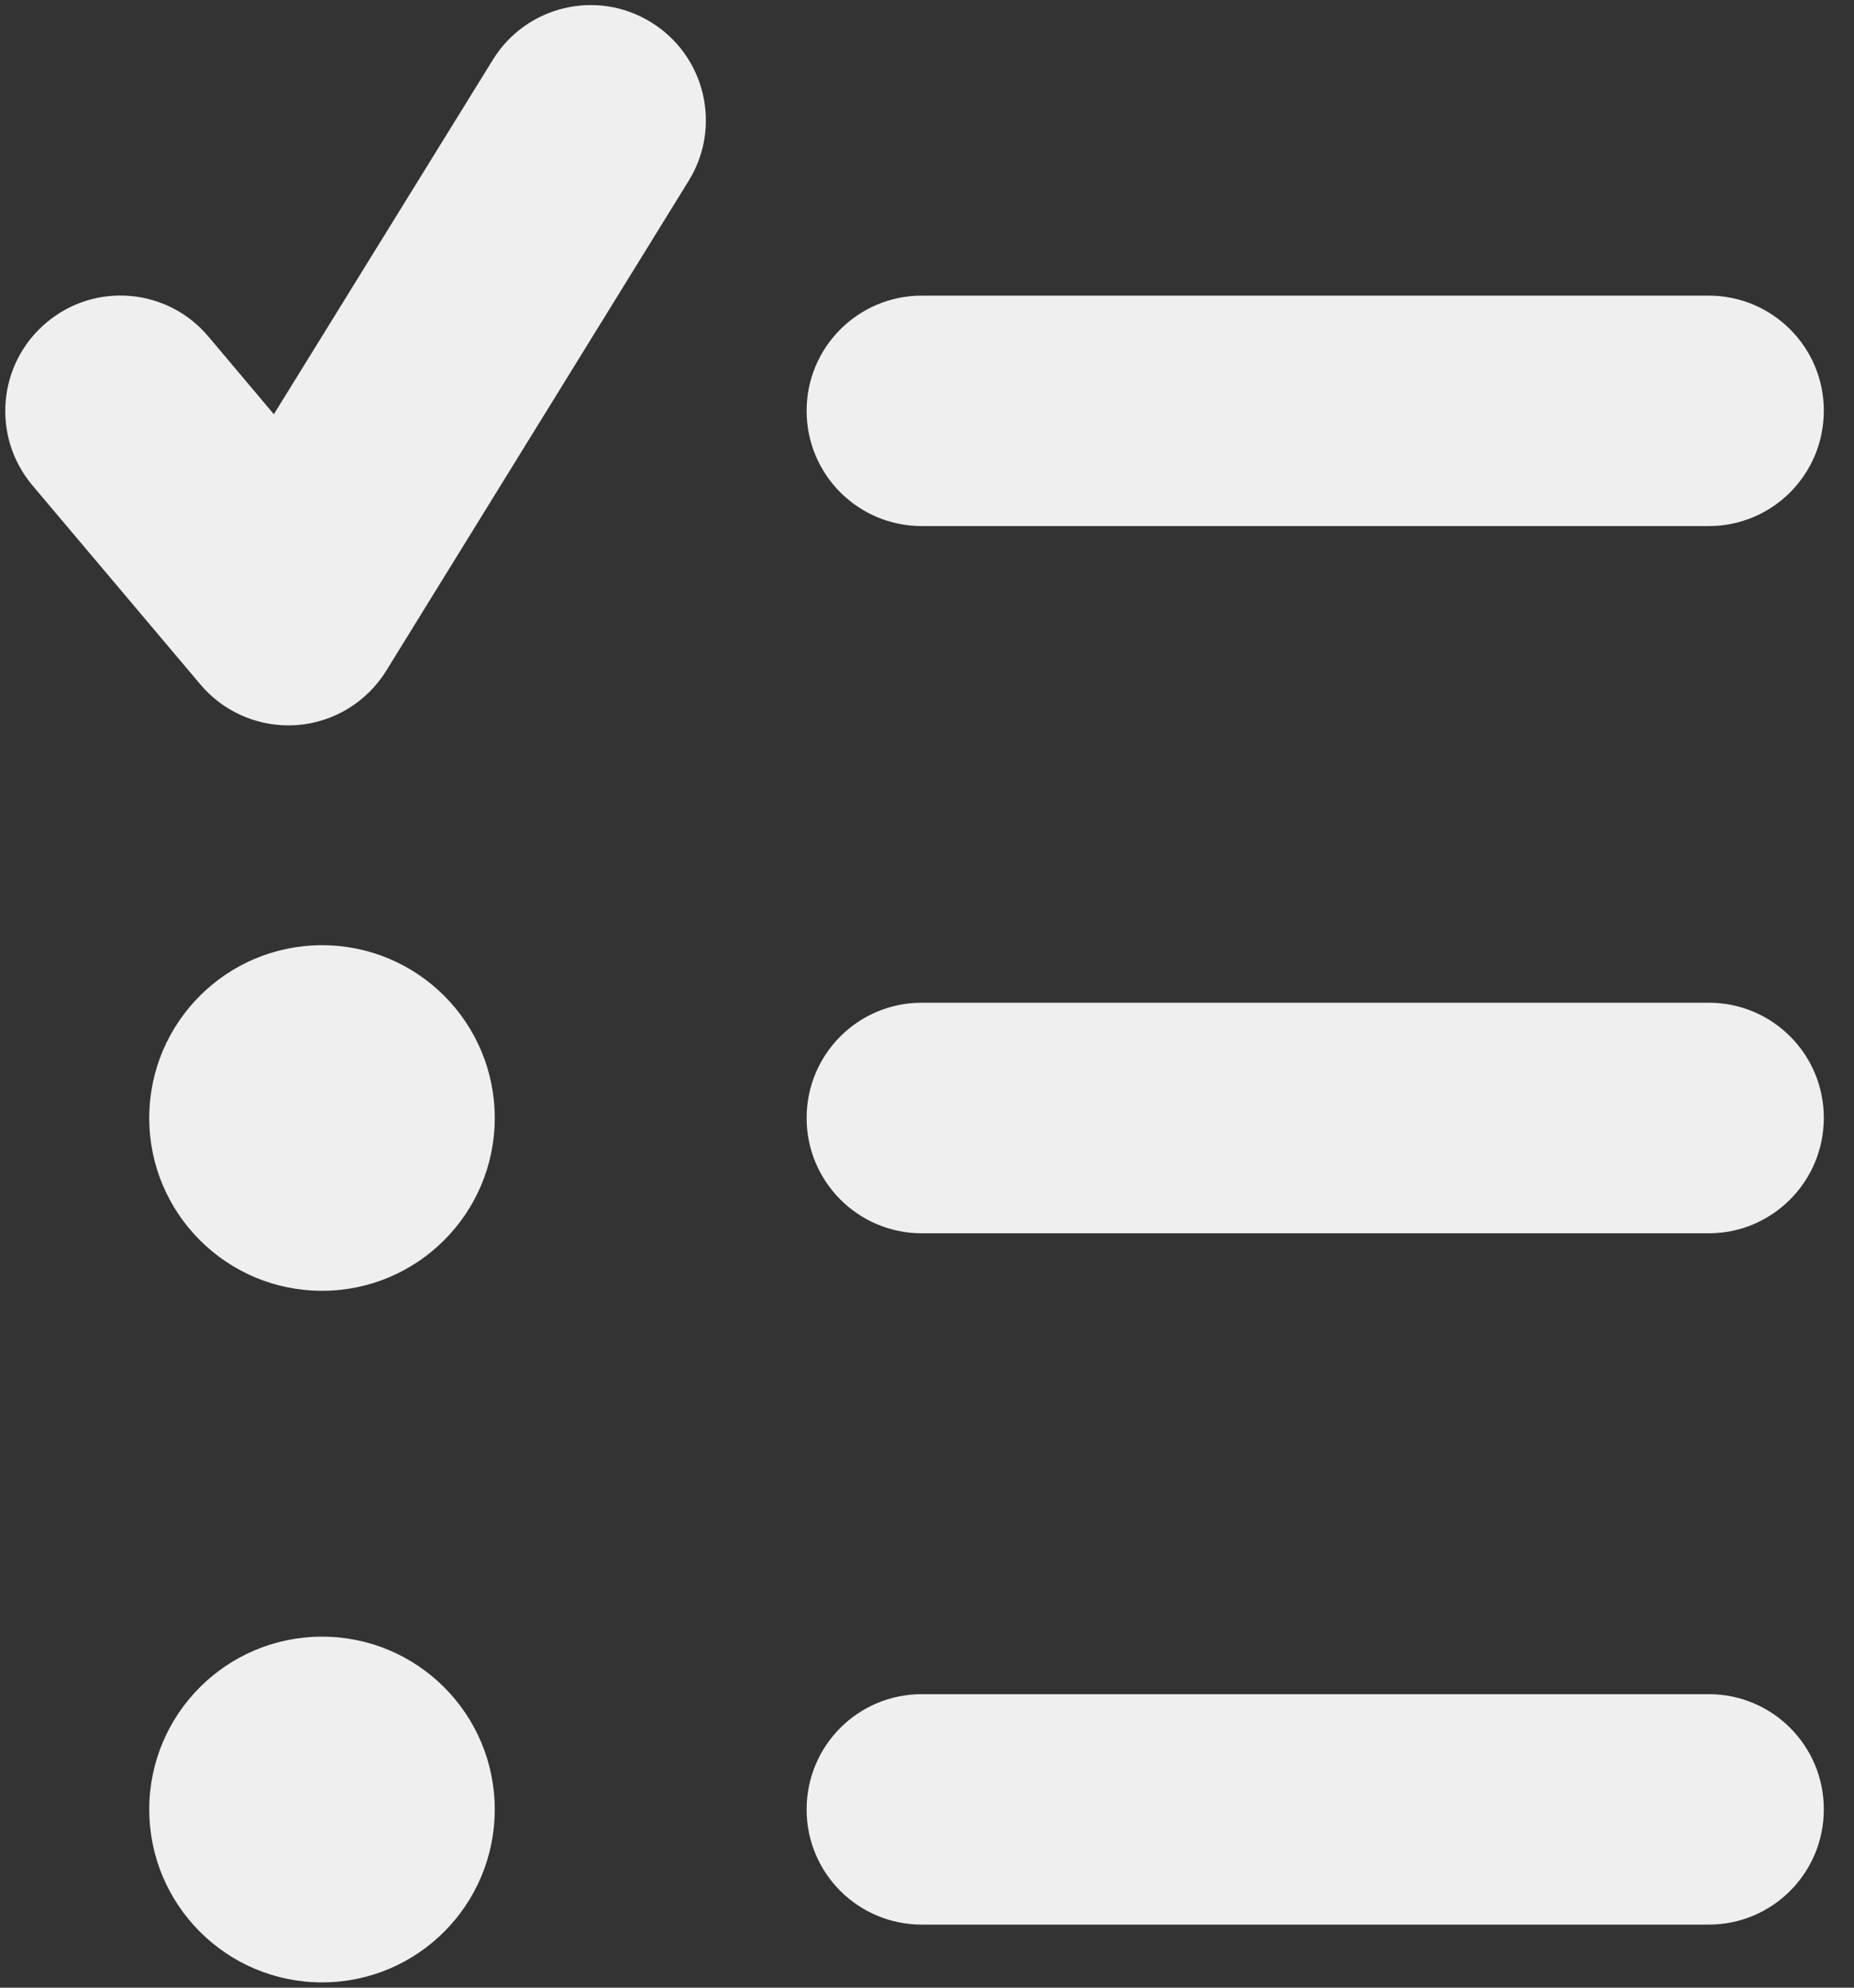 <?xml version="1.0" encoding="UTF-8"?>
<svg width="14px" height="15px" viewBox="0 0 14 15" version="1.1" xmlns="http://www.w3.org/2000/svg" xmlns:xlink="http://www.w3.org/1999/xlink">
    <rect x="0" y="0" width="14" height="15" fill="#333333" stroke="none"/>
    <!-- Generator: Sketch 45.2 (43514) - http://www.bohemiancoding.com/sketch -->
    <title>icon_review</title>
    <desc>Created with Sketch.</desc>
    <defs></defs>
    <g id="Desktop" stroke="none" stroke-width="1" fill="none" fill-rule="evenodd">
        <g id="Dashboard-Munireg" transform="translate(-293, -181)" fill="#EFEFEF">
            <g id="icon_review" transform="translate(293, 181)">
                <g id="Group">
                    <path d="M12.903,2.231 L6.961,2.231 C6.479,2.231 6.091,2.621 6.091,3.1 C6.091,3.581 6.479,3.97 6.961,3.97 L12.903,3.97 C13.384,3.97 13.772,3.581 13.772,3.1 C13.773,2.621 13.384,2.231 12.903,2.231 L12.903,2.231 Z" id="Shape"></path>
                    <path d="M12.903,7.567 L6.961,7.567 C6.479,7.567 6.091,7.956 6.091,8.437 C6.091,8.916 6.479,9.307 6.961,9.307 L12.903,9.307 C13.384,9.307 13.772,8.916 13.772,8.437 C13.773,7.956 13.384,7.567 12.903,7.567 L12.903,7.567 Z" id="Shape"></path>
                    <path d="M0.349,2.436 C-0.018,2.745 -0.065,3.294 0.244,3.662 L1.513,5.165 C1.679,5.362 1.922,5.474 2.178,5.474 C2.199,5.474 2.22,5.473 2.242,5.472 C2.519,5.451 2.771,5.298 2.917,5.061 L5.2,1.365 C5.453,0.957 5.326,0.421 4.918,0.169 C4.509,-0.085 3.973,0.043 3.721,0.452 L2.068,3.126 L1.574,2.54 C1.264,2.172 0.716,2.125 0.349,2.436 L0.349,2.436 Z" id="Shape"></path>
                    <path d="M2.432,7.133 C1.711,7.133 1.127,7.717 1.127,8.437 C1.127,9.157 1.711,9.741 2.432,9.741 C3.152,9.741 3.736,9.157 3.736,8.437 C3.736,7.716 3.152,7.133 2.432,7.133 L2.432,7.133 Z" id="Shape"></path>
                    <path d="M12.903,12.785 L6.961,12.785 C6.479,12.785 6.091,13.174 6.091,13.655 C6.091,14.135 6.479,14.524 6.961,14.524 L12.903,14.524 C13.384,14.524 13.772,14.135 13.772,13.655 C13.773,13.174 13.384,12.785 12.903,12.785 L12.903,12.785 Z" id="Shape"></path>
                    <path d="M2.432,12.351 C1.711,12.351 1.127,12.935 1.127,13.655 C1.127,14.375 1.711,14.96 2.432,14.96 C3.152,14.96 3.736,14.376 3.736,13.655 C3.736,12.935 3.152,12.351 2.432,12.351 L2.432,12.351 Z" id="Shape"></path>
                </g>
            </g>
        </g>
    </g>
</svg>